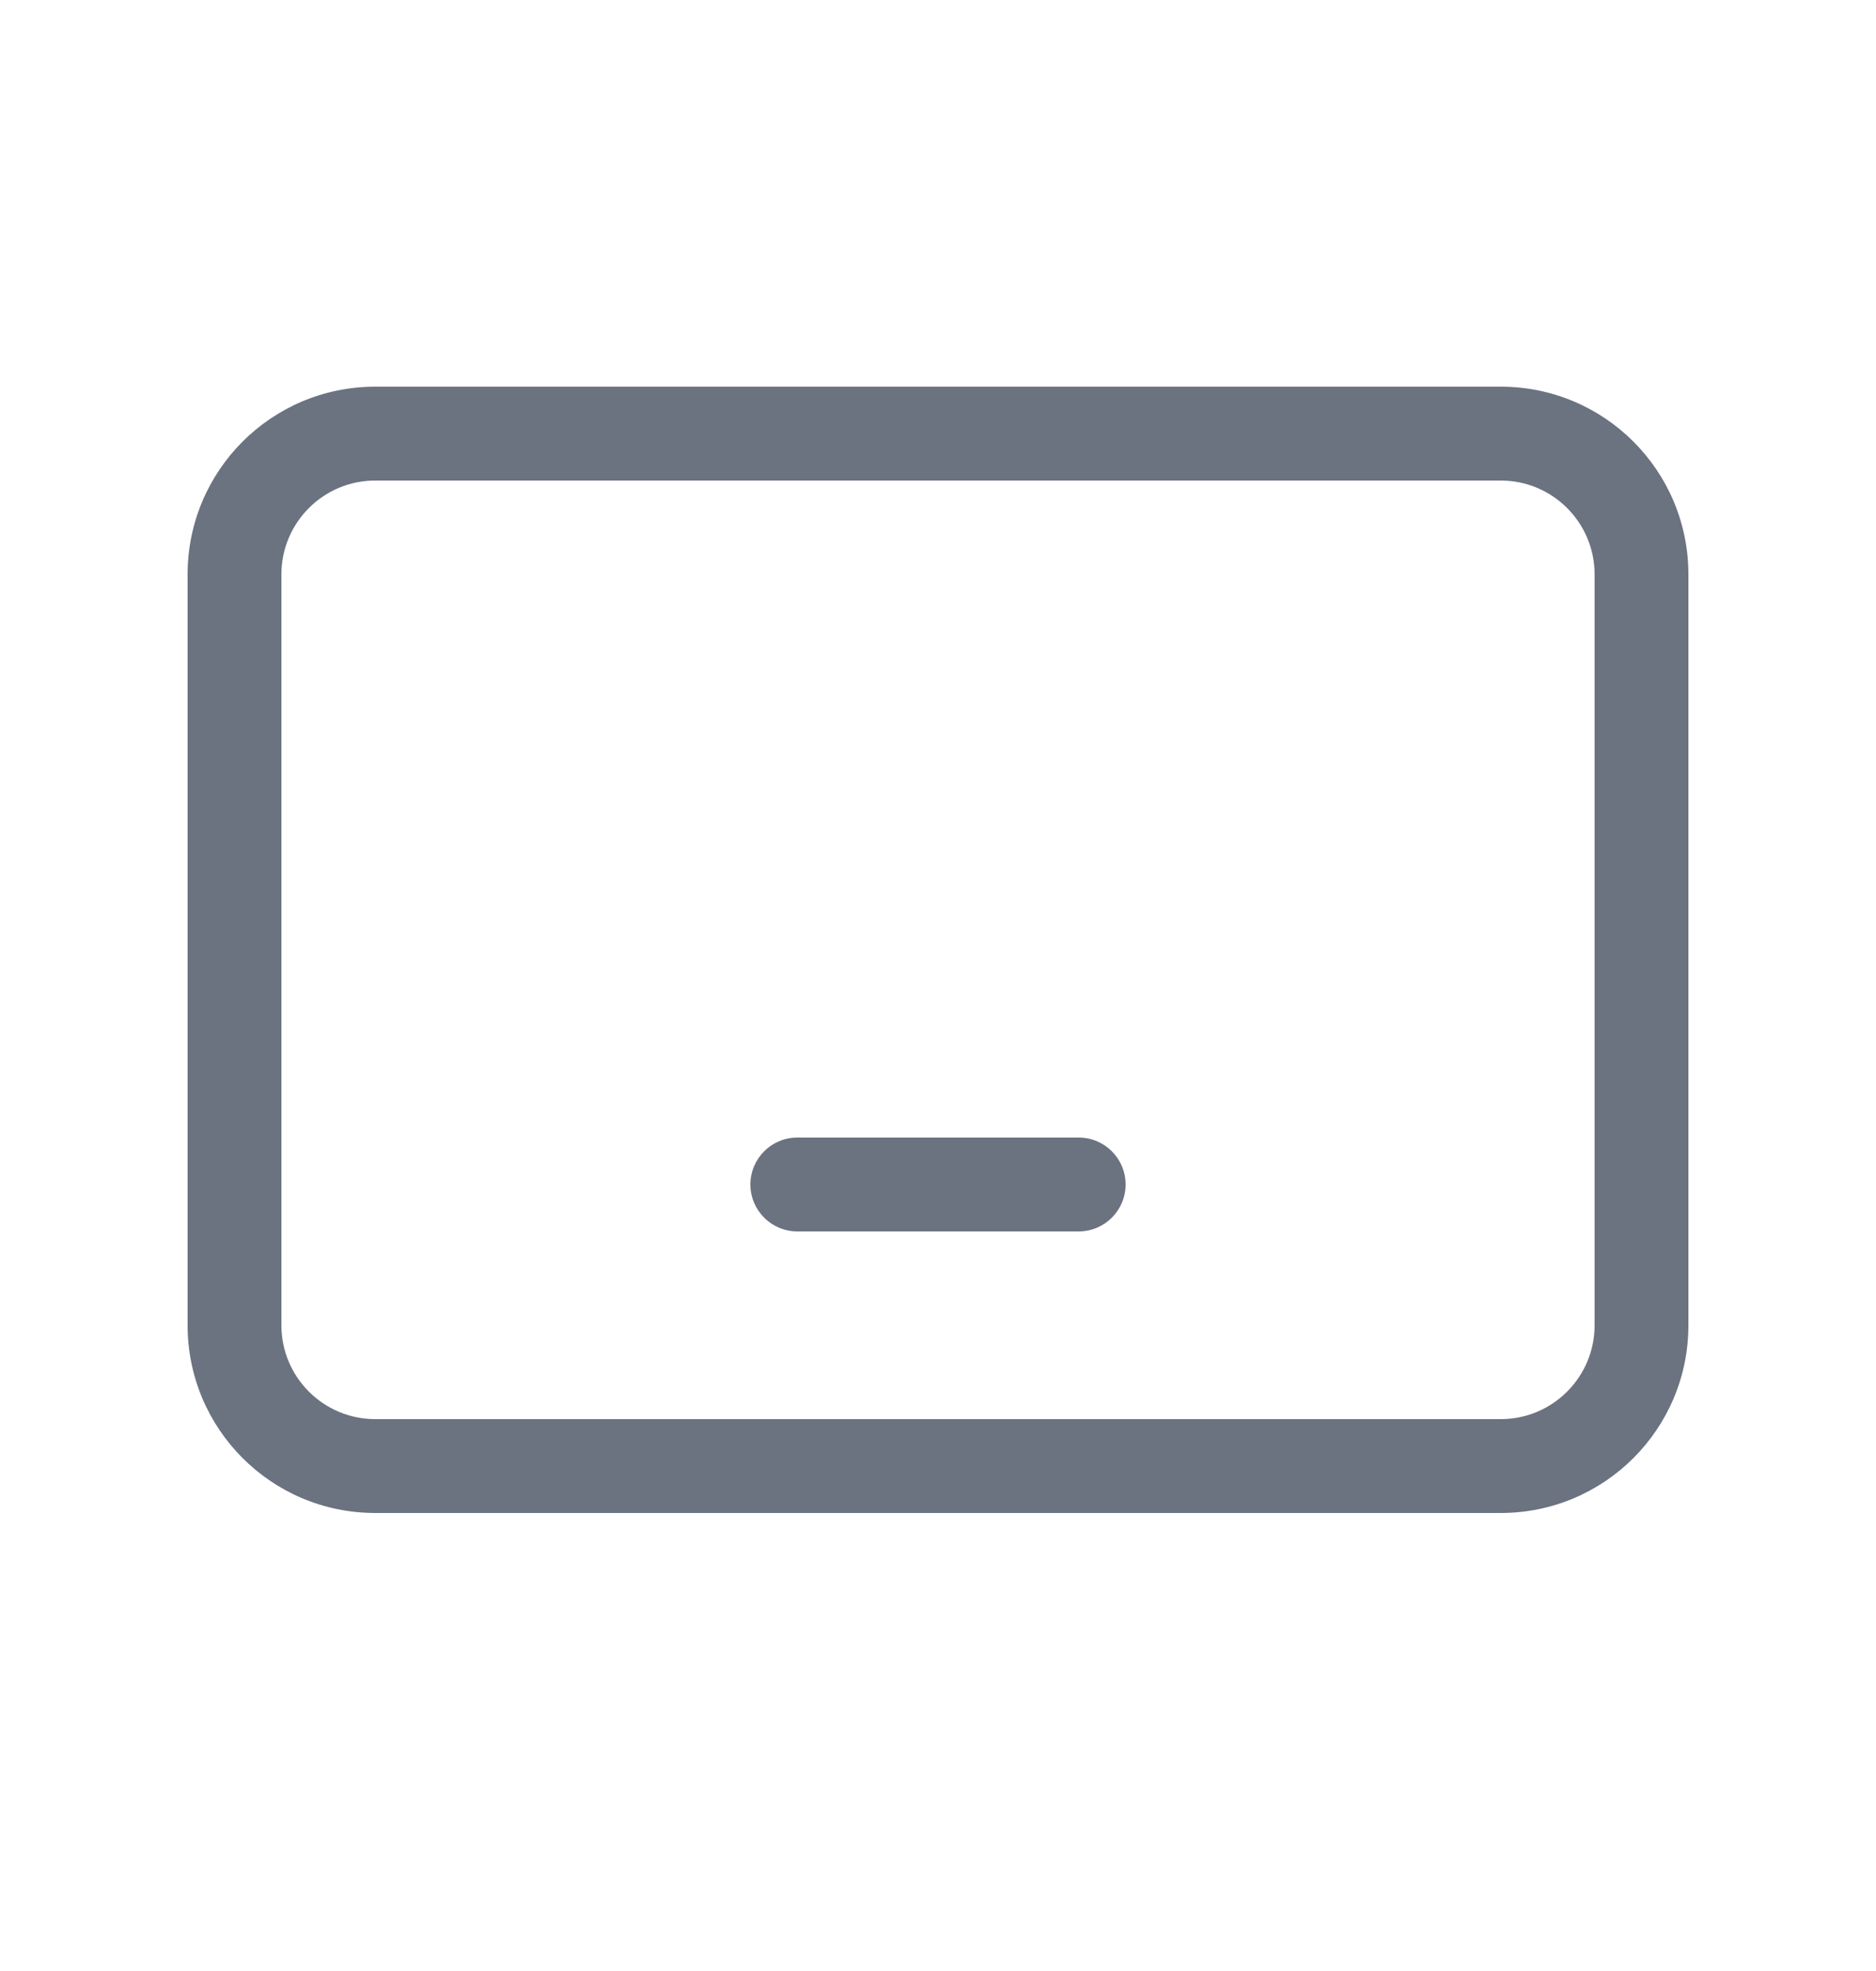 <svg width="20" height="21" viewBox="0 0 20 21" fill="none" xmlns="http://www.w3.org/2000/svg">
<path d="M8.5 12.12C8.224 12.12 8 12.344 8 12.62C8 12.896 8.224 13.12 8.5 13.12H11.5C11.776 13.12 12 12.896 12 12.62C12 12.344 11.776 12.12 11.5 12.12H8.5ZM4 4.12C2.895 4.12 2 5.015 2 6.12V14.12C2 15.225 2.895 16.12 4 16.12H16C17.105 16.12 18 15.225 18 14.12V6.12C18 5.015 17.105 4.12 16 4.12H4ZM3 6.12C3 5.568 3.448 5.12 4 5.12H16C16.552 5.12 17 5.568 17 6.12V14.12C17 14.672 16.552 15.12 16 15.12H4C3.448 15.12 3 14.672 3 14.12V6.12Z" fill="#6B7280"/>
</svg>
